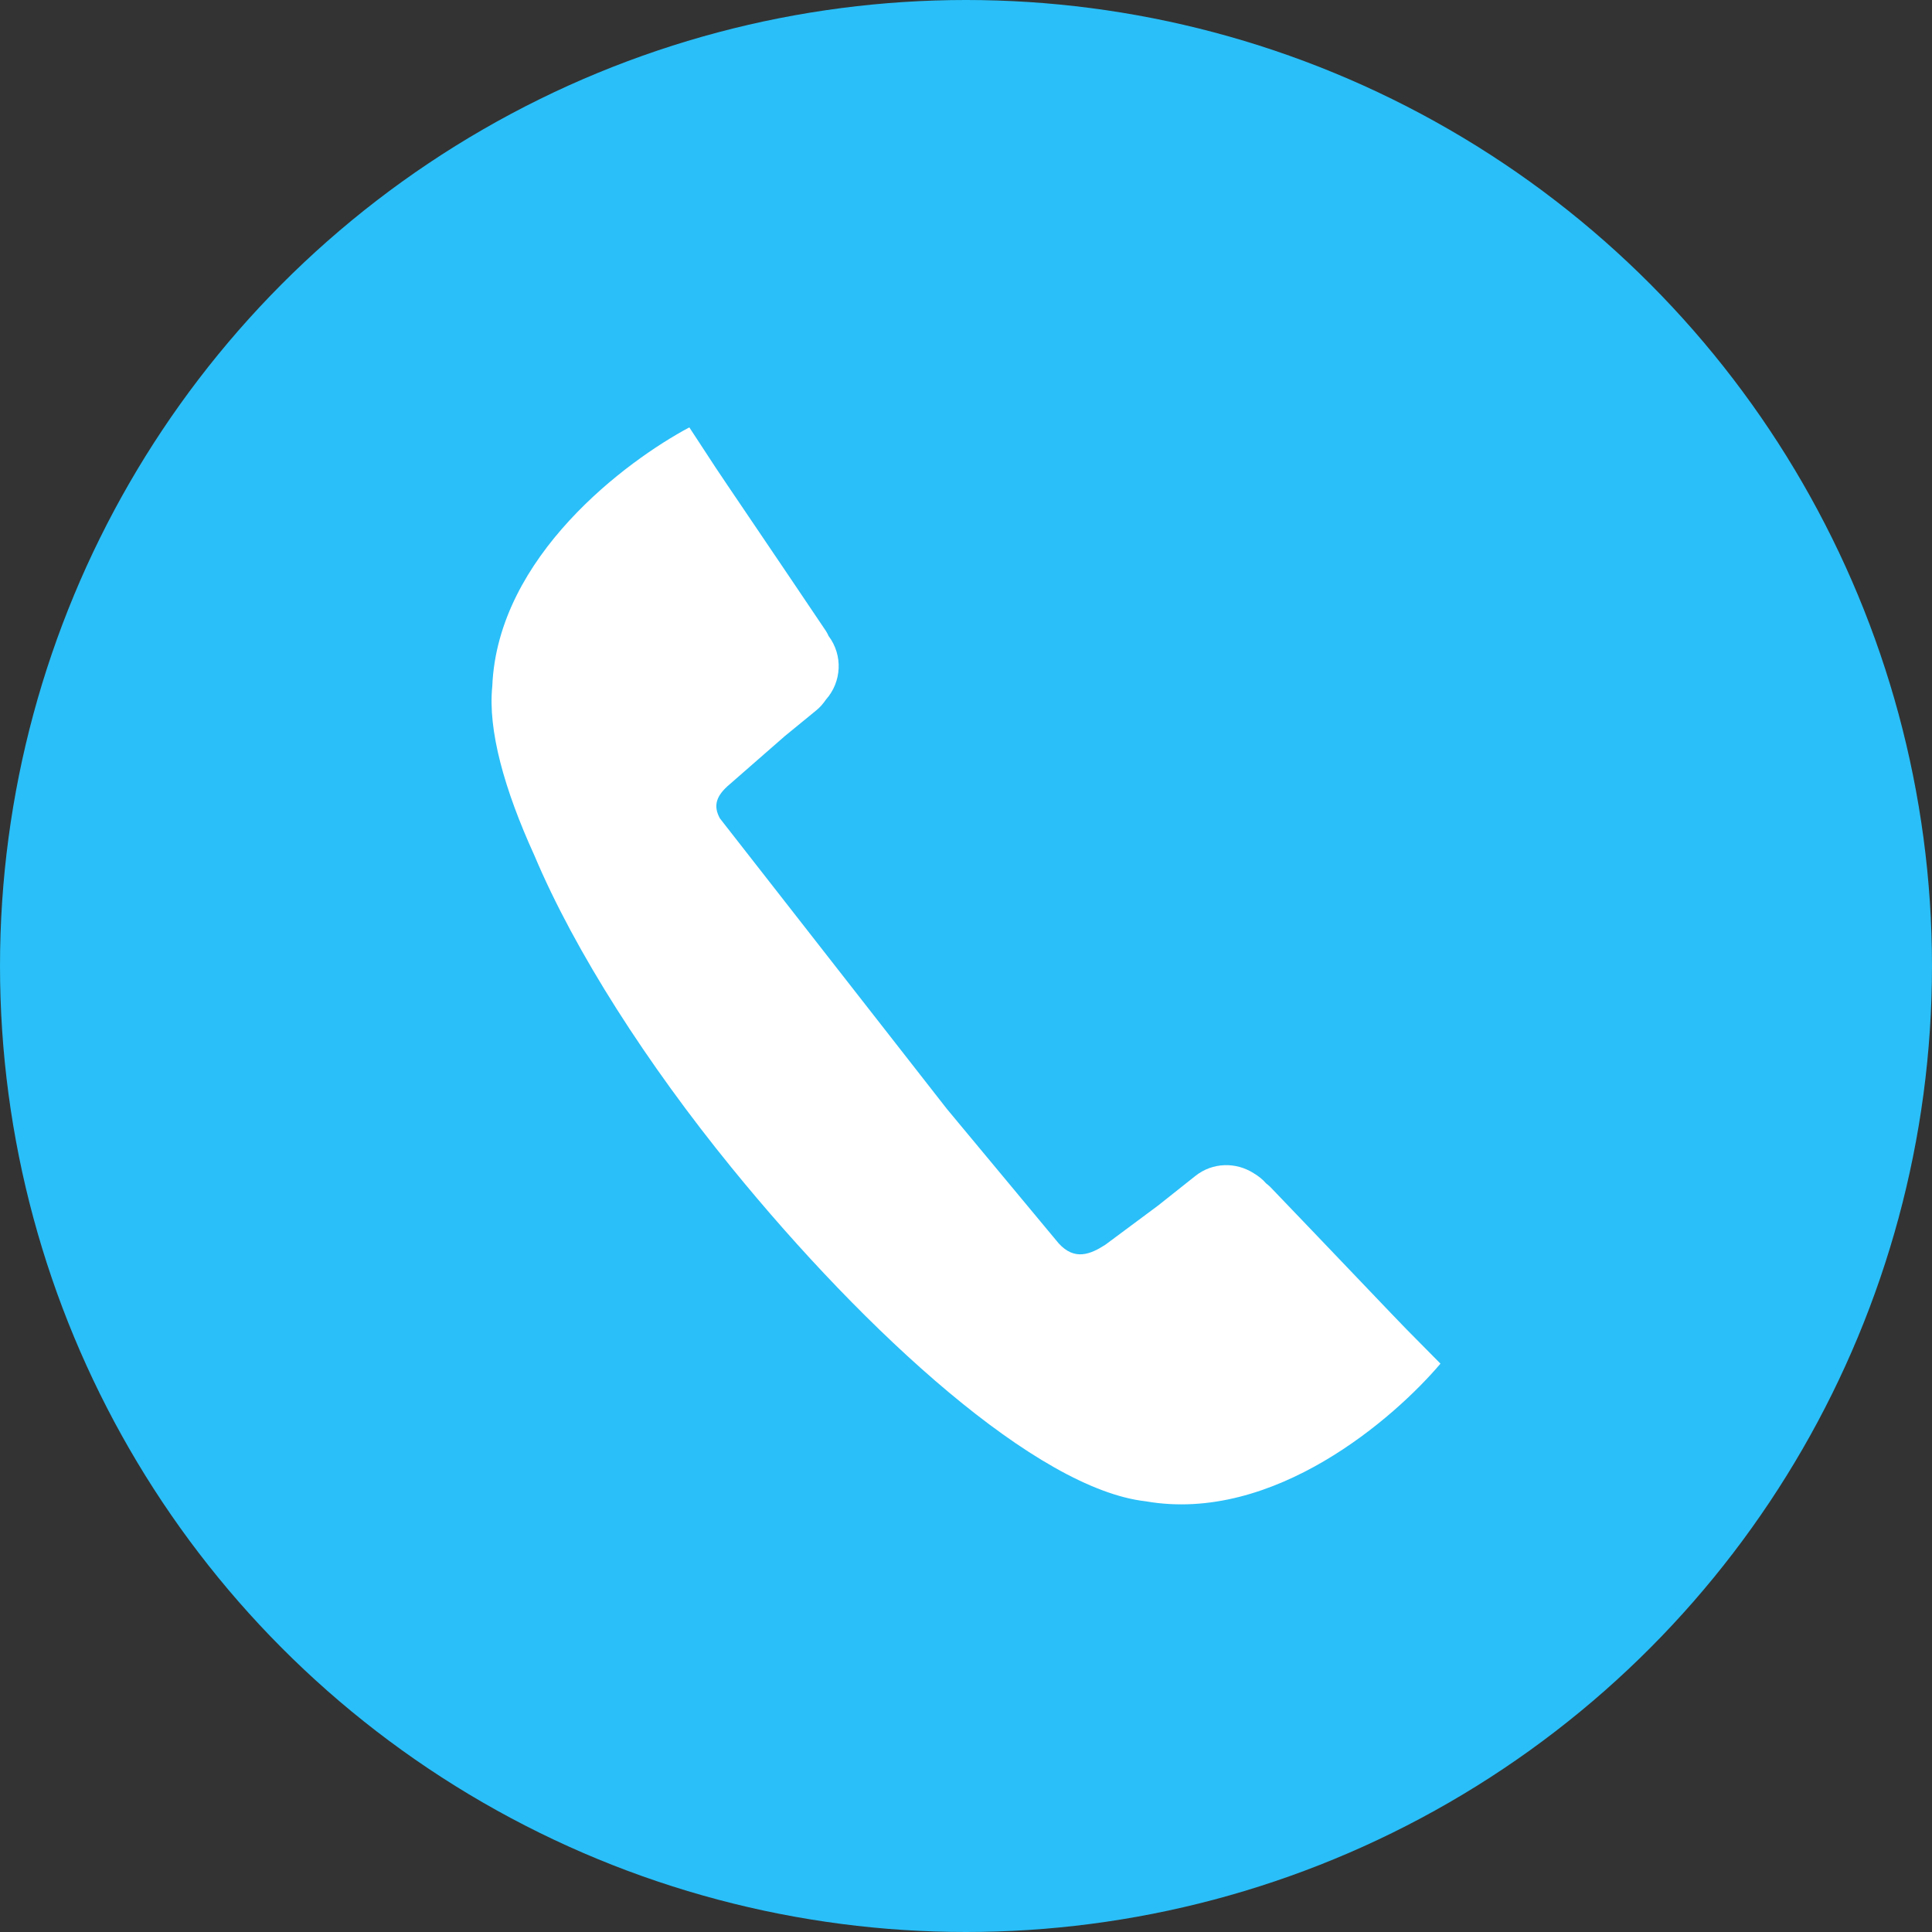 <?xml version="1.0" encoding="utf-8"?>
<!-- Generator: Adobe Illustrator 25.0.0, SVG Export Plug-In . SVG Version: 6.00 Build 0)  -->
<svg version="1.1" id="Layer_1" xmlns="http://www.w3.org/2000/svg" xmlns:xlink="http://www.w3.org/1999/xlink" x="0px" y="0px"
	 viewBox="0 0 256 256" style="enable-background:new 0 0 256 256;" xml:space="preserve">
<rect x="0" y="0" width="256" height="256" fill="#333333" stroke="none"/>
<style type="text/css">
	.st0{fill-rule:evenodd;clip-rule:evenodd;fill:#FFFFFF;}
	.st1{fill-rule:evenodd;clip-rule:evenodd;}
	.st2{fill-rule:evenodd;clip-rule:evenodd;fill:#2abff8;}
	.st3{fill-rule:evenodd;clip-rule:evenodd;fill:#0E163A;}
	.st4{fill-rule:evenodd;clip-rule:evenodd;fill:#F7941D;}
	.st5{fill-rule:evenodd;clip-rule:evenodd;fill:#009444;}
	.st6{opacity:0.39;fill-rule:evenodd;clip-rule:evenodd;fill:#D3D4D7;}
	.st7{clip-path:url(#SVGID_2_);fill-rule:evenodd;clip-rule:evenodd;fill:#F04D52;}
	.st8{fill:#F04D52;}
	.st9{fill:#FFFFFF;}
	.st10{fill:#F7941D;}
	.st11{fill:#009444;}
	.st12{fill:#0E163A;}
	.st13{clip-path:url(#SVGID_4_);fill-rule:evenodd;clip-rule:evenodd;fill:#F04D52;}
	.st14{clip-path:url(#SVGID_6_);fill-rule:evenodd;clip-rule:evenodd;fill:#0E163A;}
	.st15{clip-path:url(#SVGID_8_);fill-rule:evenodd;clip-rule:evenodd;fill:#0E163A;}
</style>
<g>
	<circle class="st2" cx="128" cy="128" r="128"/>
	<path class="st0" d="M186.38,176.15c-0.32-0.29-11.37-11.91-18.07-18.88c-0.17-0.16-0.35-0.32-0.54-0.46
		c-0.47-0.55-1.03-0.98-1.63-1.34c-2.34-1.51-5.45-1.48-7.75,0.35l-4.95,3.93l-6.97,5.18c-1.95,1.25-4.06,2.18-6.2-0.19
		l-14.81-17.81l-30.07-38.49c-0.91-1.67-0.52-2.99,1.3-4.52l7.3-6.38l4.19-3.43c0.51-0.41,0.91-0.9,1.27-1.42
		c2.08-2.34,2.27-5.86,0.34-8.42c-0.09-0.22-0.21-0.42-0.33-0.63c-5.39-8.03-14.4-21.29-14.62-21.66l-3.5-5.35
		c-8.28,4.41-25.41,17.07-26.11,34.3c-0.6,5.84,1.6,13.68,5.57,22.4c5.39,12.8,15,27.71,26.12,41.37
		c17.93,22.03,40.51,42.61,54.89,44.23c16.99,2.97,32.99-11.08,39.06-18.24L186.38,176.15z"/>
</g>
</svg>
